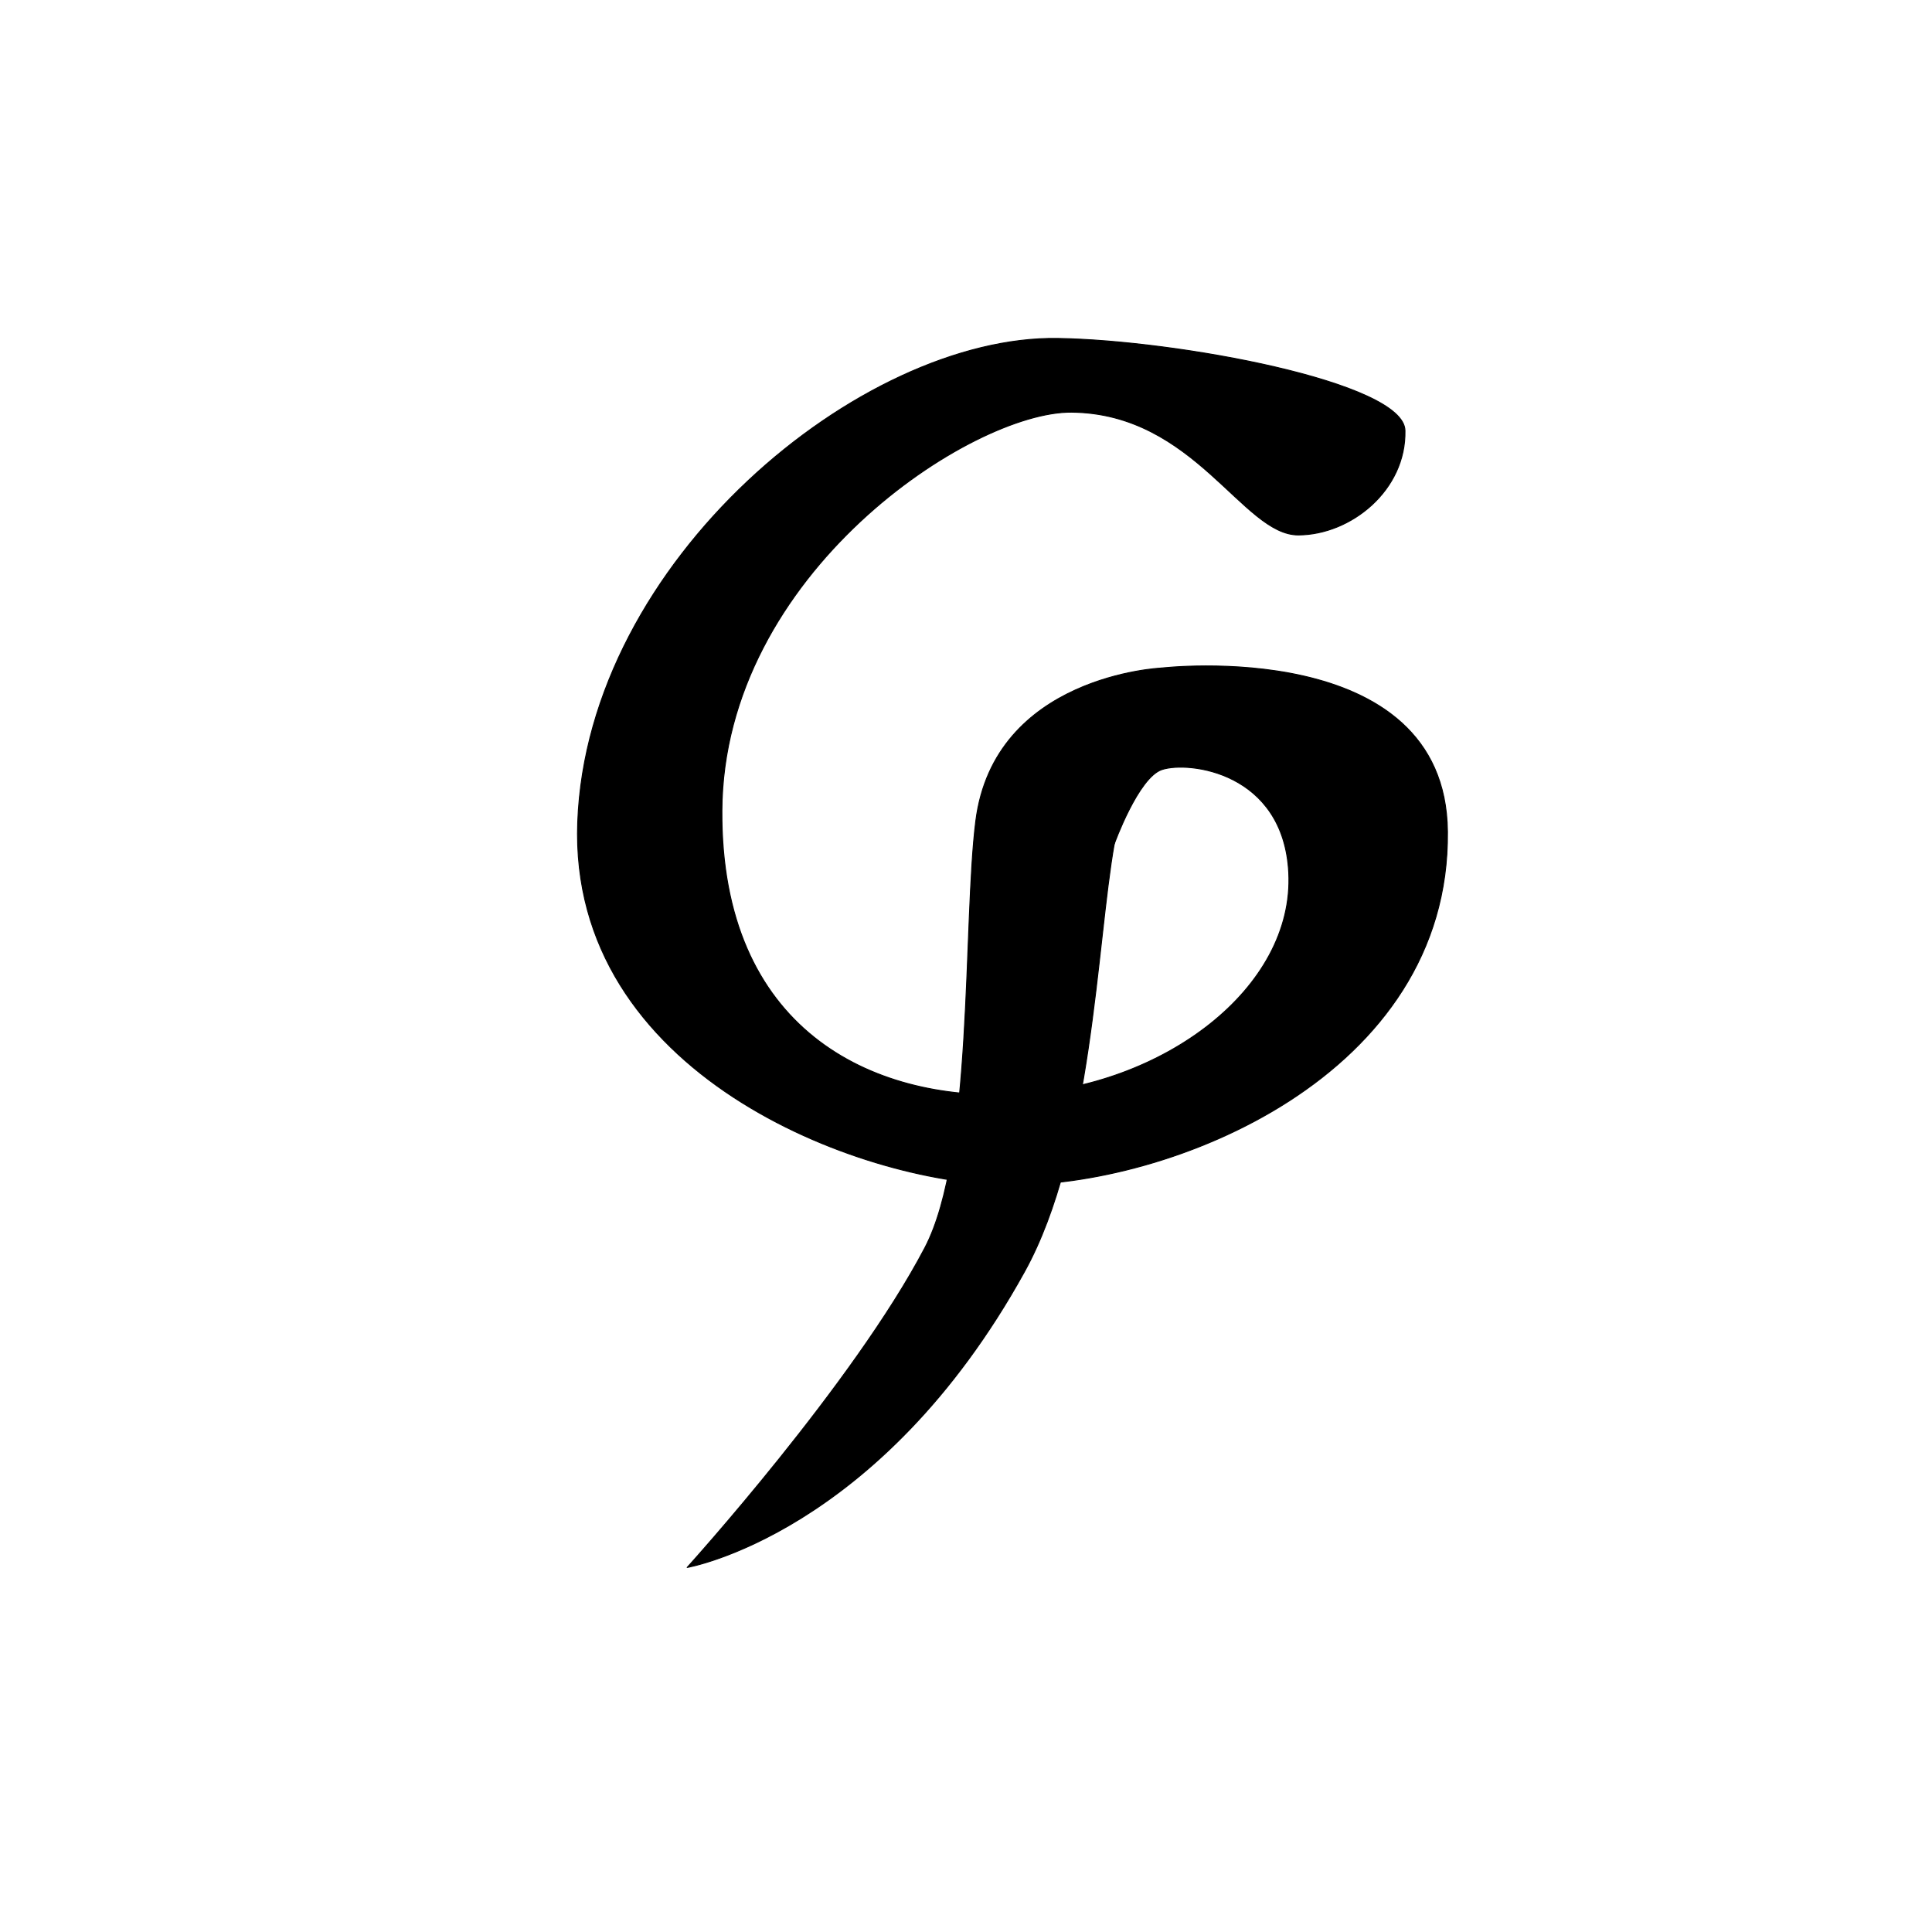<?xml version="1.0" encoding="UTF-8" standalone="no"?>
<!DOCTYPE svg PUBLIC "-//W3C//DTD SVG 1.1//EN" "http://www.w3.org/Graphics/SVG/1.1/DTD/svg11.dtd">
<svg width="100%" height="100%" viewBox="0 0 2048 2048" version="1.1" xmlns="http://www.w3.org/2000/svg" xmlns:xlink="http://www.w3.org/1999/xlink" xml:space="preserve" xmlns:serif="http://www.serif.com/" style="fill-rule:evenodd;clip-rule:evenodd;stroke-linecap:round;stroke-linejoin:round;stroke-miterlimit:1.5;">
    <path d="M1121.31,358.75C1247.27,360.749 1488.25,405.042 1489.34,456.417C1490.68,519.439 1432.2,566.767 1376.43,567.08C1317.42,567.411 1266.49,438.049 1135.78,436.917C1030.38,436.004 766.658,607.381 765.235,859.258C763.925,1091.07 923.11,1167.44 1076.39,1160.13C1232.78,1152.67 1372.45,1047.62 1366.12,925C1360.62,818.237 1259.99,806.443 1231.71,815.774C1206.58,824.065 1181.16,894.583 1181.16,894.583L1231.06,708.167C1231.06,708.167 1532.31,672.854 1534.38,881.542C1536.93,1140.5 1240.39,1259.14 1065.95,1256.12C910.967,1253.44 602.518,1138.8 612.41,871.517C622.668,594.327 913.072,355.446 1121.31,358.75Z" style="stroke:black;stroke-width:1px;"/>
    <path d="M1231.06,708.167C1231.06,708.167 1239.18,743.049 1226.88,786.424C1217.01,821.246 1187.1,861.372 1181.16,894.583C1162.29,1000.09 1157.9,1217.88 1086.12,1347.81C932.15,1626.53 728.406,1661.58 728.406,1661.58C728.406,1661.58 905.115,1466.5 980.398,1322.73C1032.27,1223.68 1020.73,979.301 1034.34,870.625C1053.72,715.923 1231.06,708.167 1231.06,708.167Z" style="stroke:black;stroke-width:1px;"/>
</svg>
